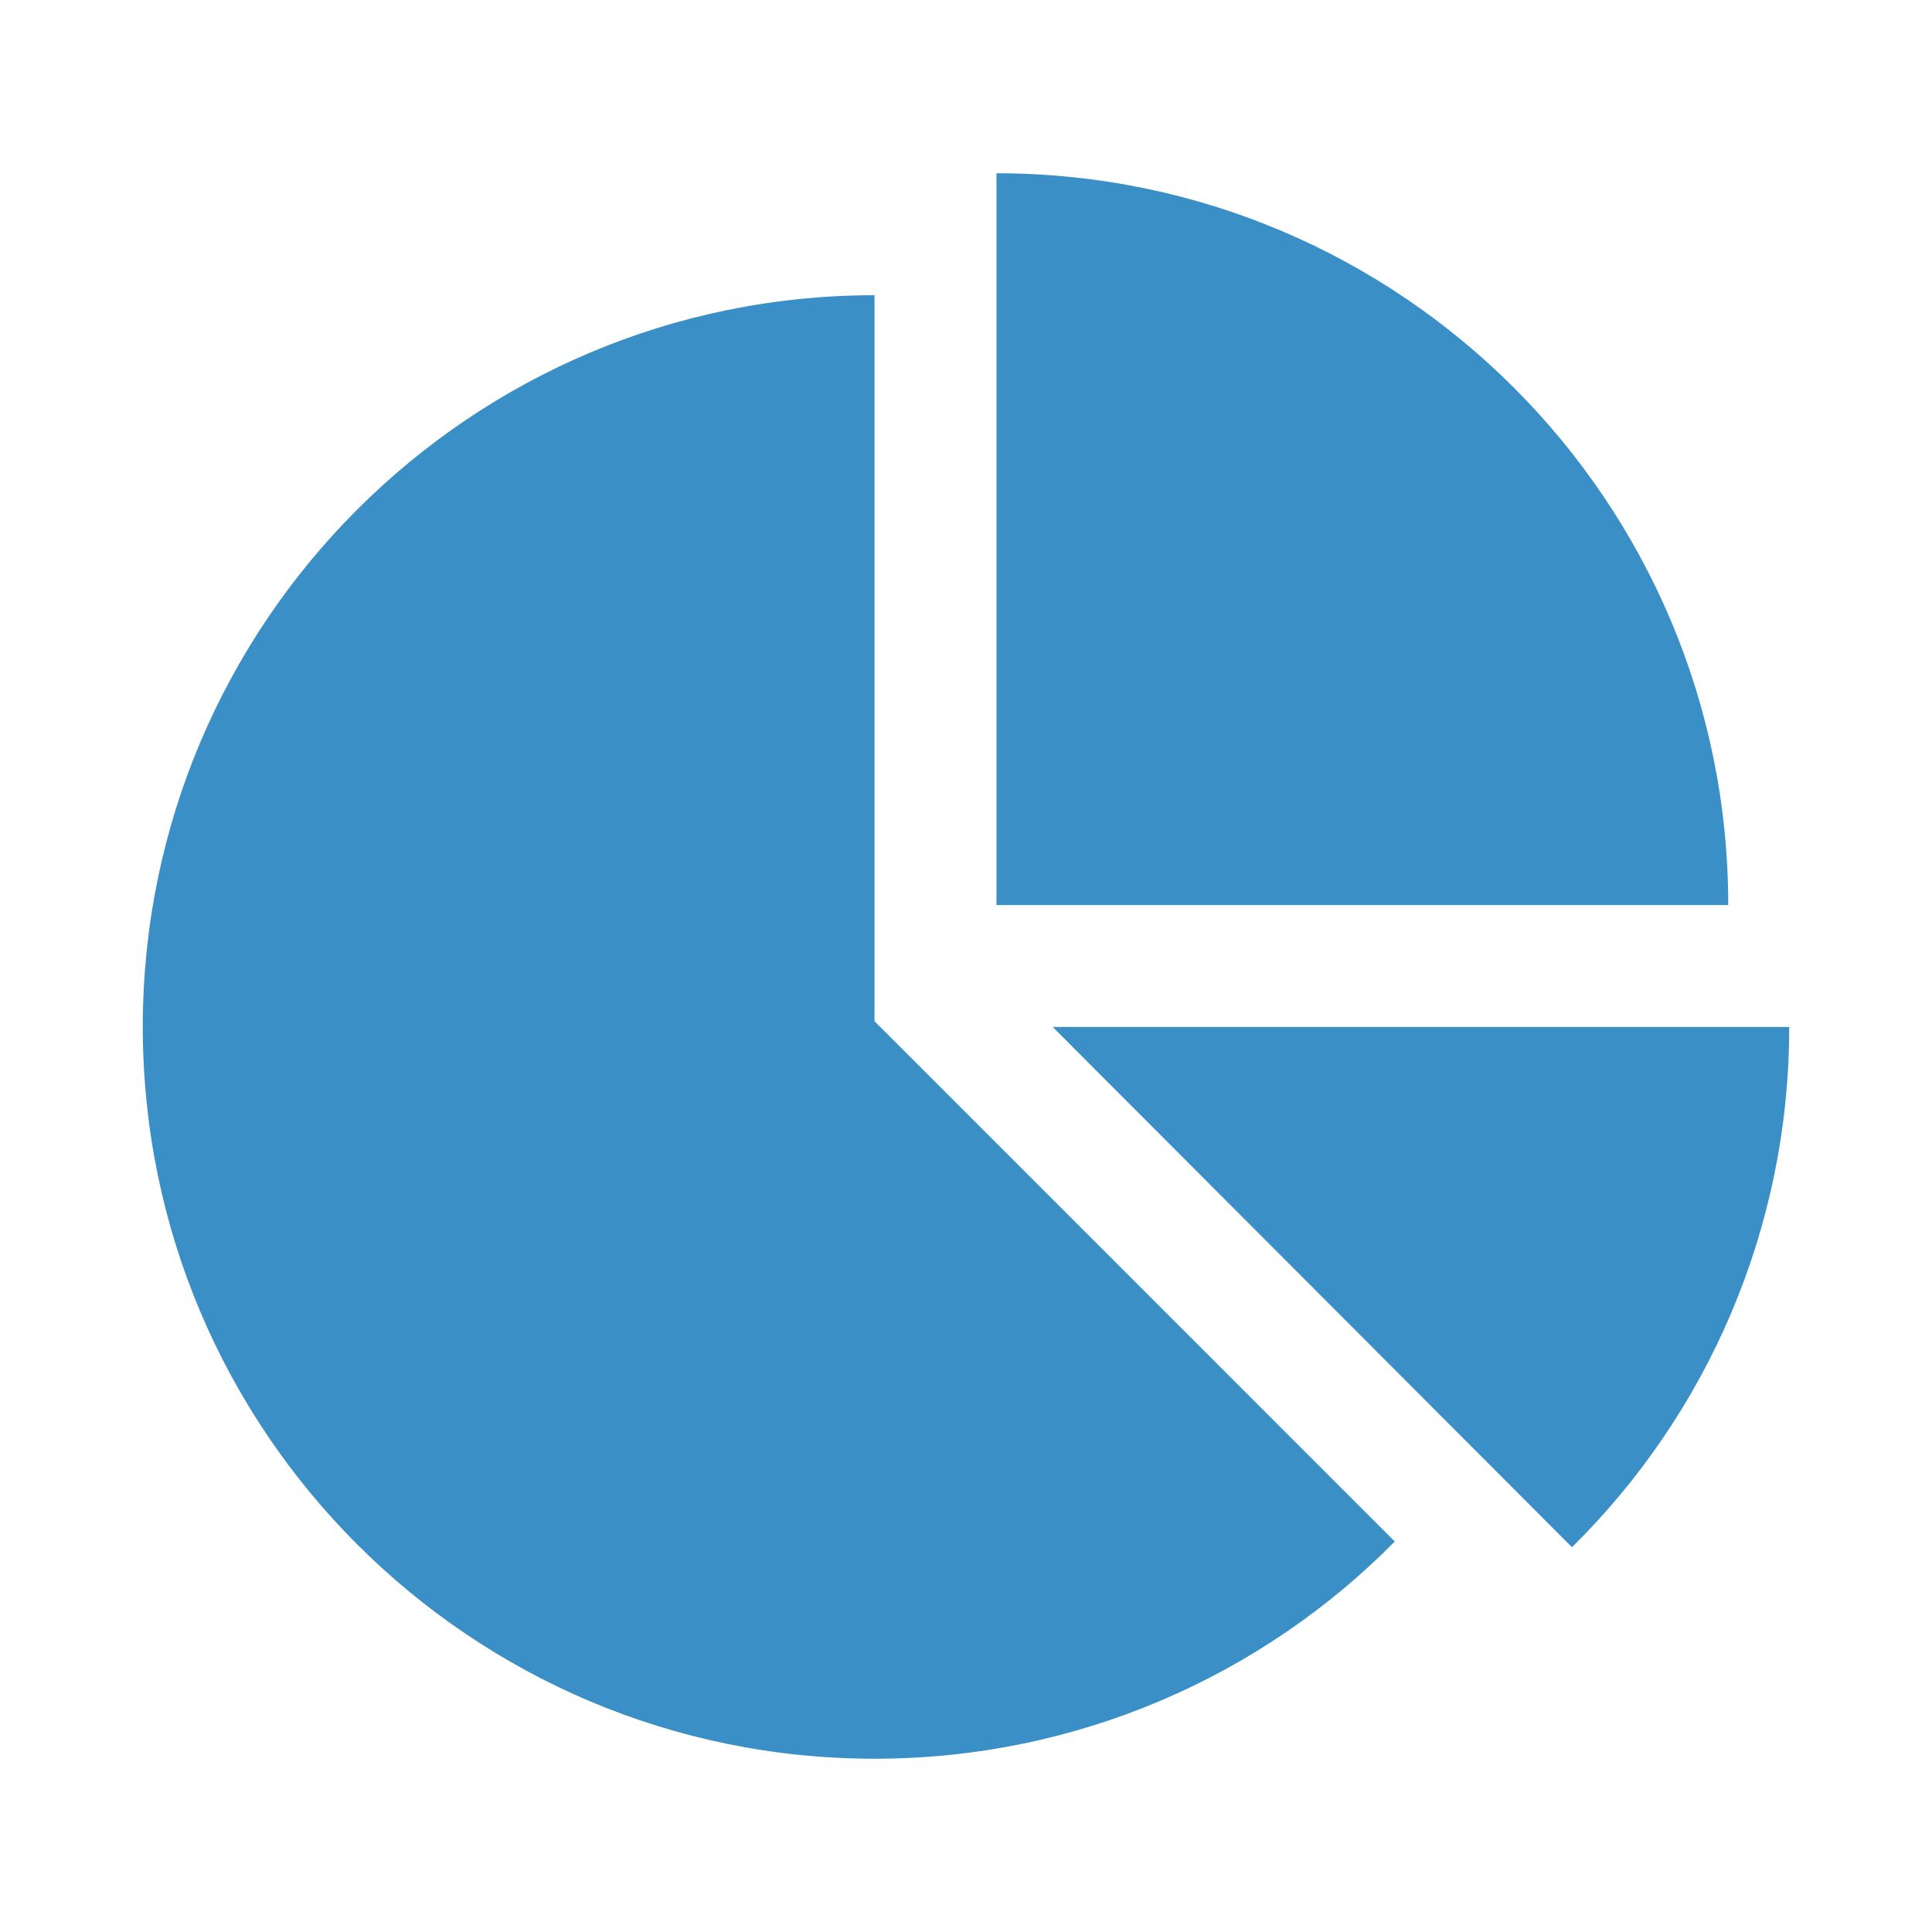 <?xml version="1.0" encoding="iso-8859-1"?>
<!-- Generator: Adobe Illustrator 16.0.0, SVG Export Plug-In . SVG Version: 6.00 Build 0)  -->
<!DOCTYPE svg PUBLIC "-//W3C//DTD SVG 1.1//EN" "http://www.w3.org/Graphics/SVG/1.1/DTD/svg11.dtd">
<svg version="1.1" id="Layer_1" xmlns="http://www.w3.org/2000/svg" xmlns:xlink="http://www.w3.org/1999/xlink" x="0px" y="0px"
	 width="512px" height="512px" viewBox="0 0 512 512" style="enable-background:new 0 0 512 512;" xml:space="preserve">
<g id="Slides">
	<g>
		<path style="fill:#3A8FC6;" d="M369.626,408.512c-35.1,35.605-84.081,57.57-137.866,57.57
			c-107.063,0-193.921-86.86-193.921-193.924c0-107.061,86.858-193.92,193.921-193.92v192.404L369.626,408.512z M264.08,239.842
			V45.918c107.063,0,193.922,86.86,193.922,193.924H264.08z M474.161,272.158c0,53.784-21.967,102.768-57.571,137.869
			L278.979,272.158H474.161z"/>
	</g>
</g>
<g>
</g>
<g>
</g>
<g>
</g>
<g>
</g>
<g>
</g>
<g>
</g>
</svg>
